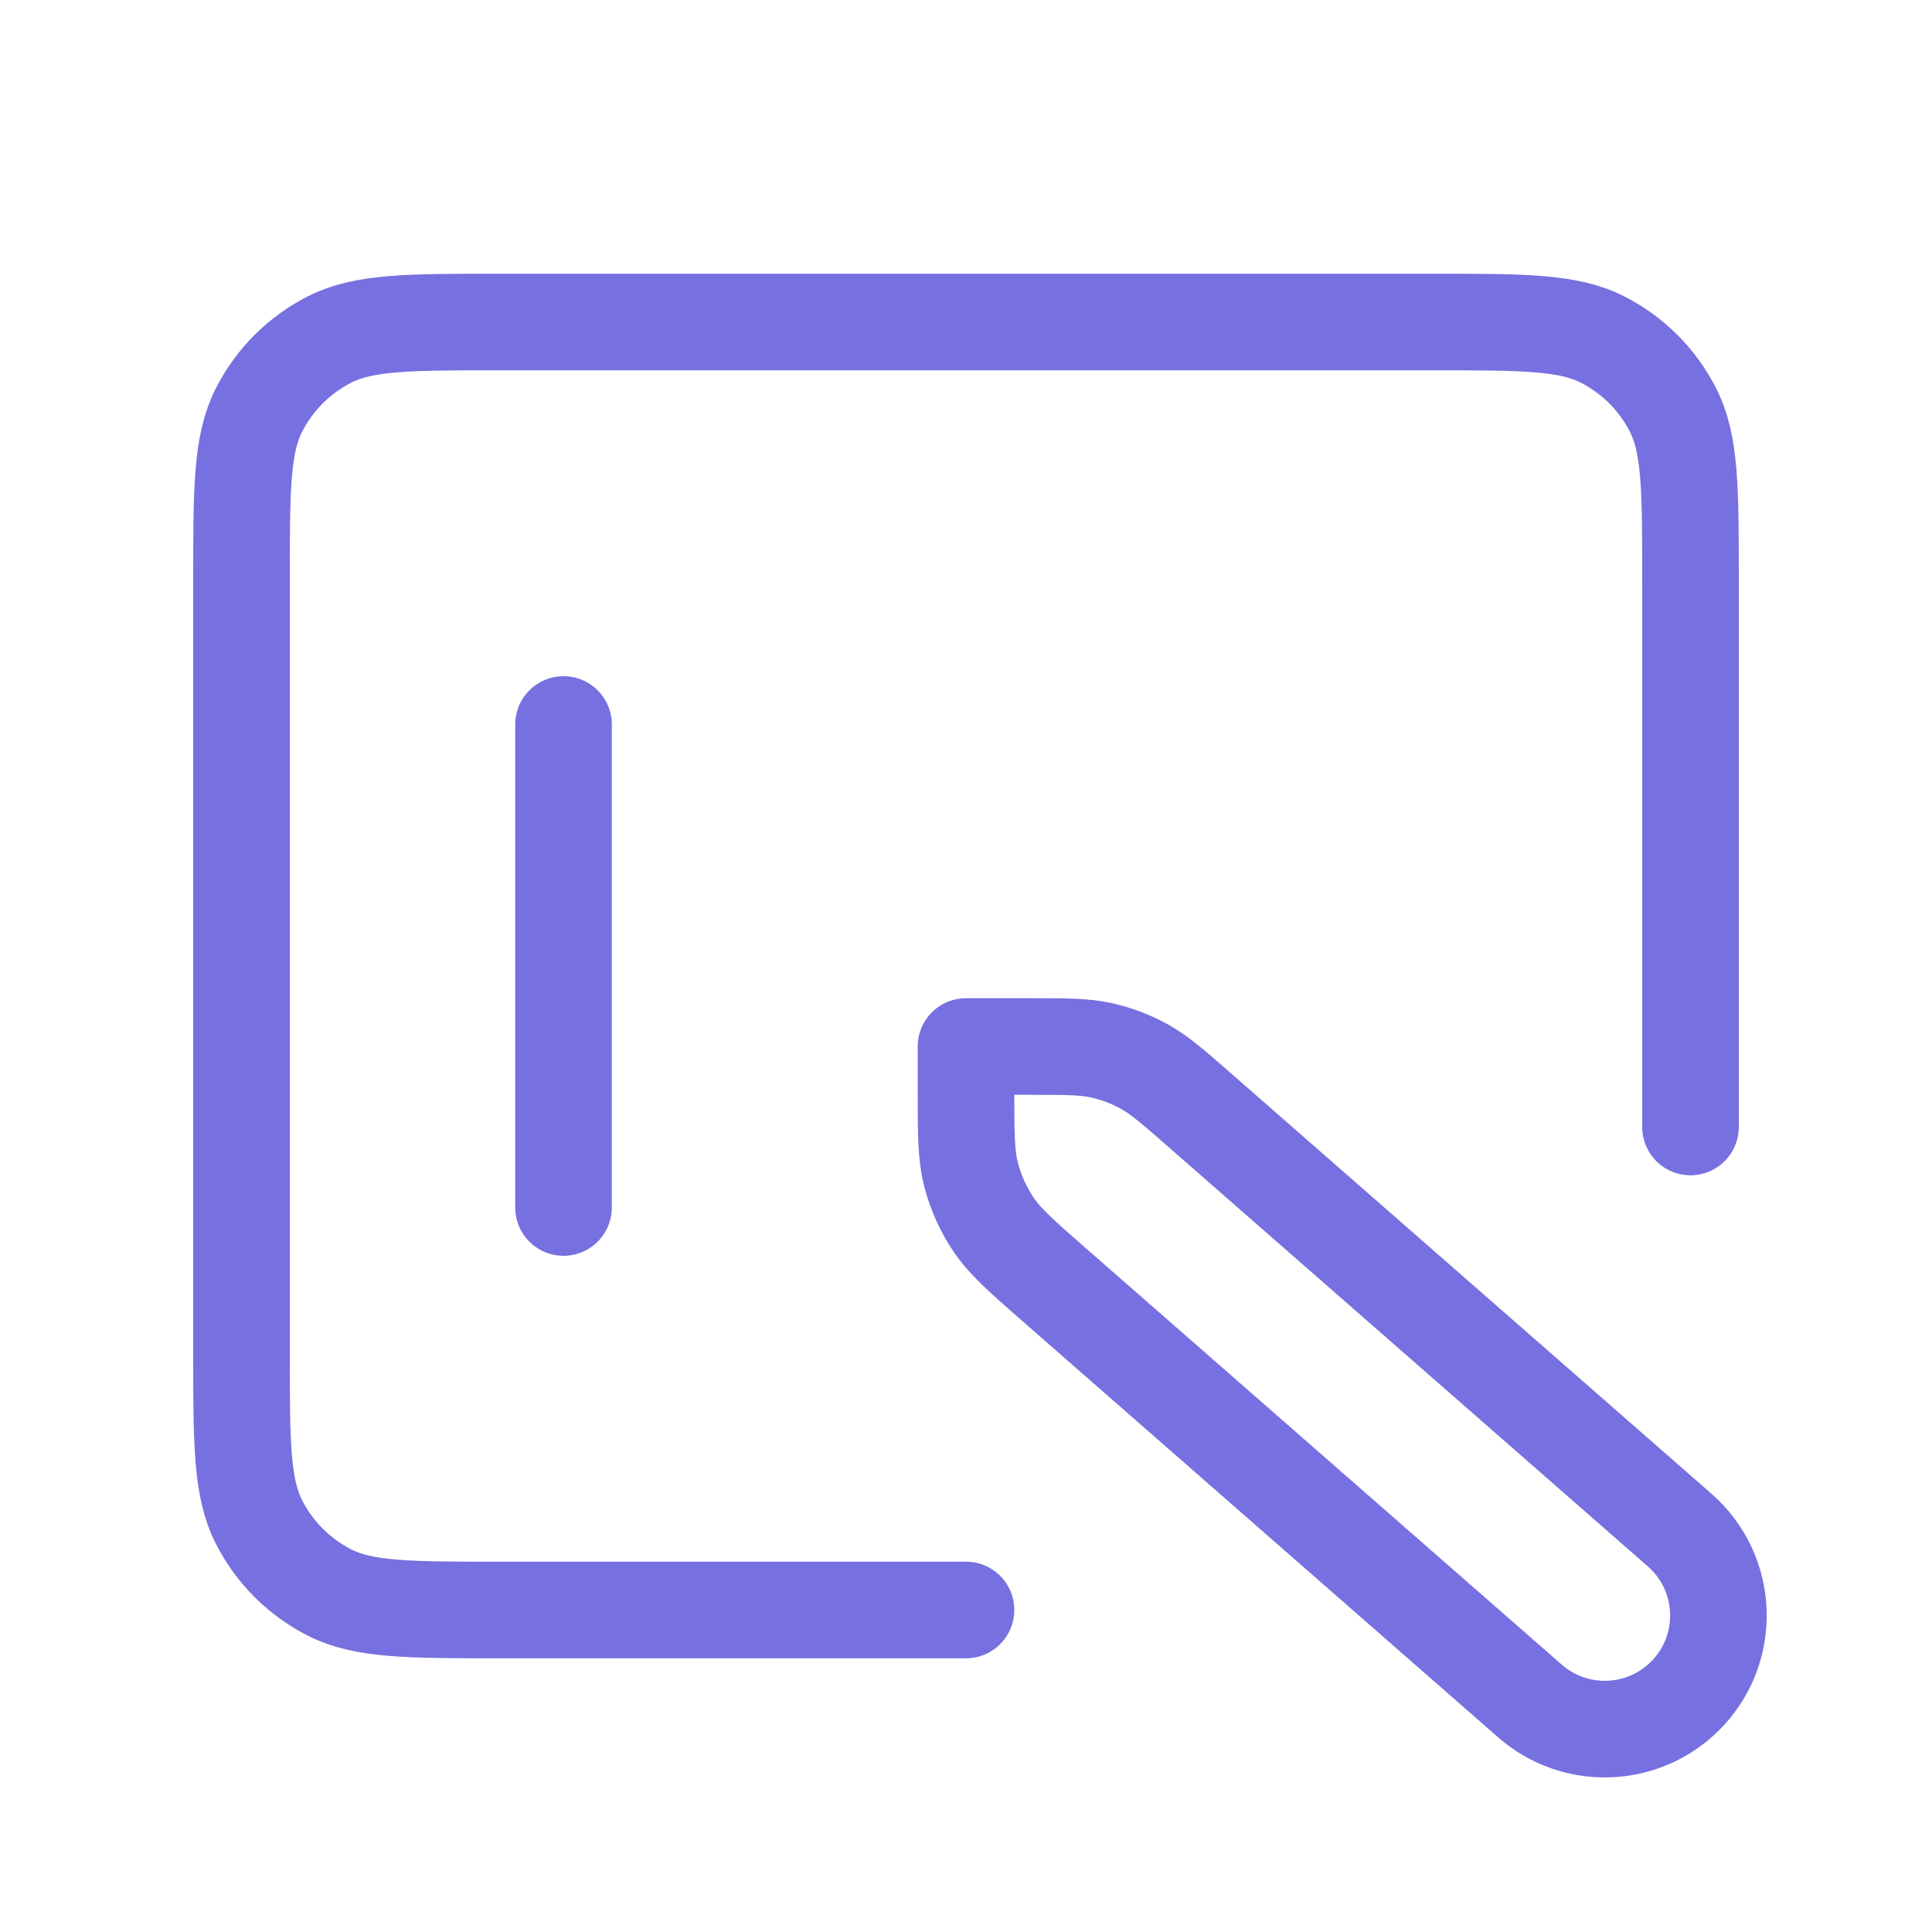 <svg width="40" height="40" viewBox="0 0 40 40" fill="none" xmlns="http://www.w3.org/2000/svg">
<path d="M11.667 15V25M35 23.333V12C35 10.133 35 9.2 34.637 8.487C34.317 7.859 33.807 7.35 33.18 7.03C32.467 6.667 31.534 6.667 29.667 6.667H10.333C8.466 6.667 7.533 6.667 6.82 7.03C6.193 7.35 5.683 7.859 5.363 8.487C5 9.2 5 10.133 5 12V28C5 29.867 5 30.8 5.363 31.513C5.683 32.141 6.193 32.65 6.82 32.97C7.533 33.333 8.466 33.333 10.333 33.333H20M20 21.667H21.329C22.071 21.667 22.442 21.667 22.794 21.744C23.107 21.812 23.408 21.925 23.688 22.08C24.004 22.254 24.283 22.498 24.841 22.986L34.775 31.678C35.799 32.574 35.851 34.149 34.889 35.111C34.014 35.986 32.609 36.033 31.677 35.218L21.821 26.594C21.151 26.007 20.816 25.714 20.575 25.36C20.362 25.046 20.204 24.697 20.108 24.33C20 23.916 20 23.471 20 22.58V21.667Z" stroke="#7770E0" stroke-width="2" stroke-linecap="round" stroke-linejoin="round"/>
</svg>
